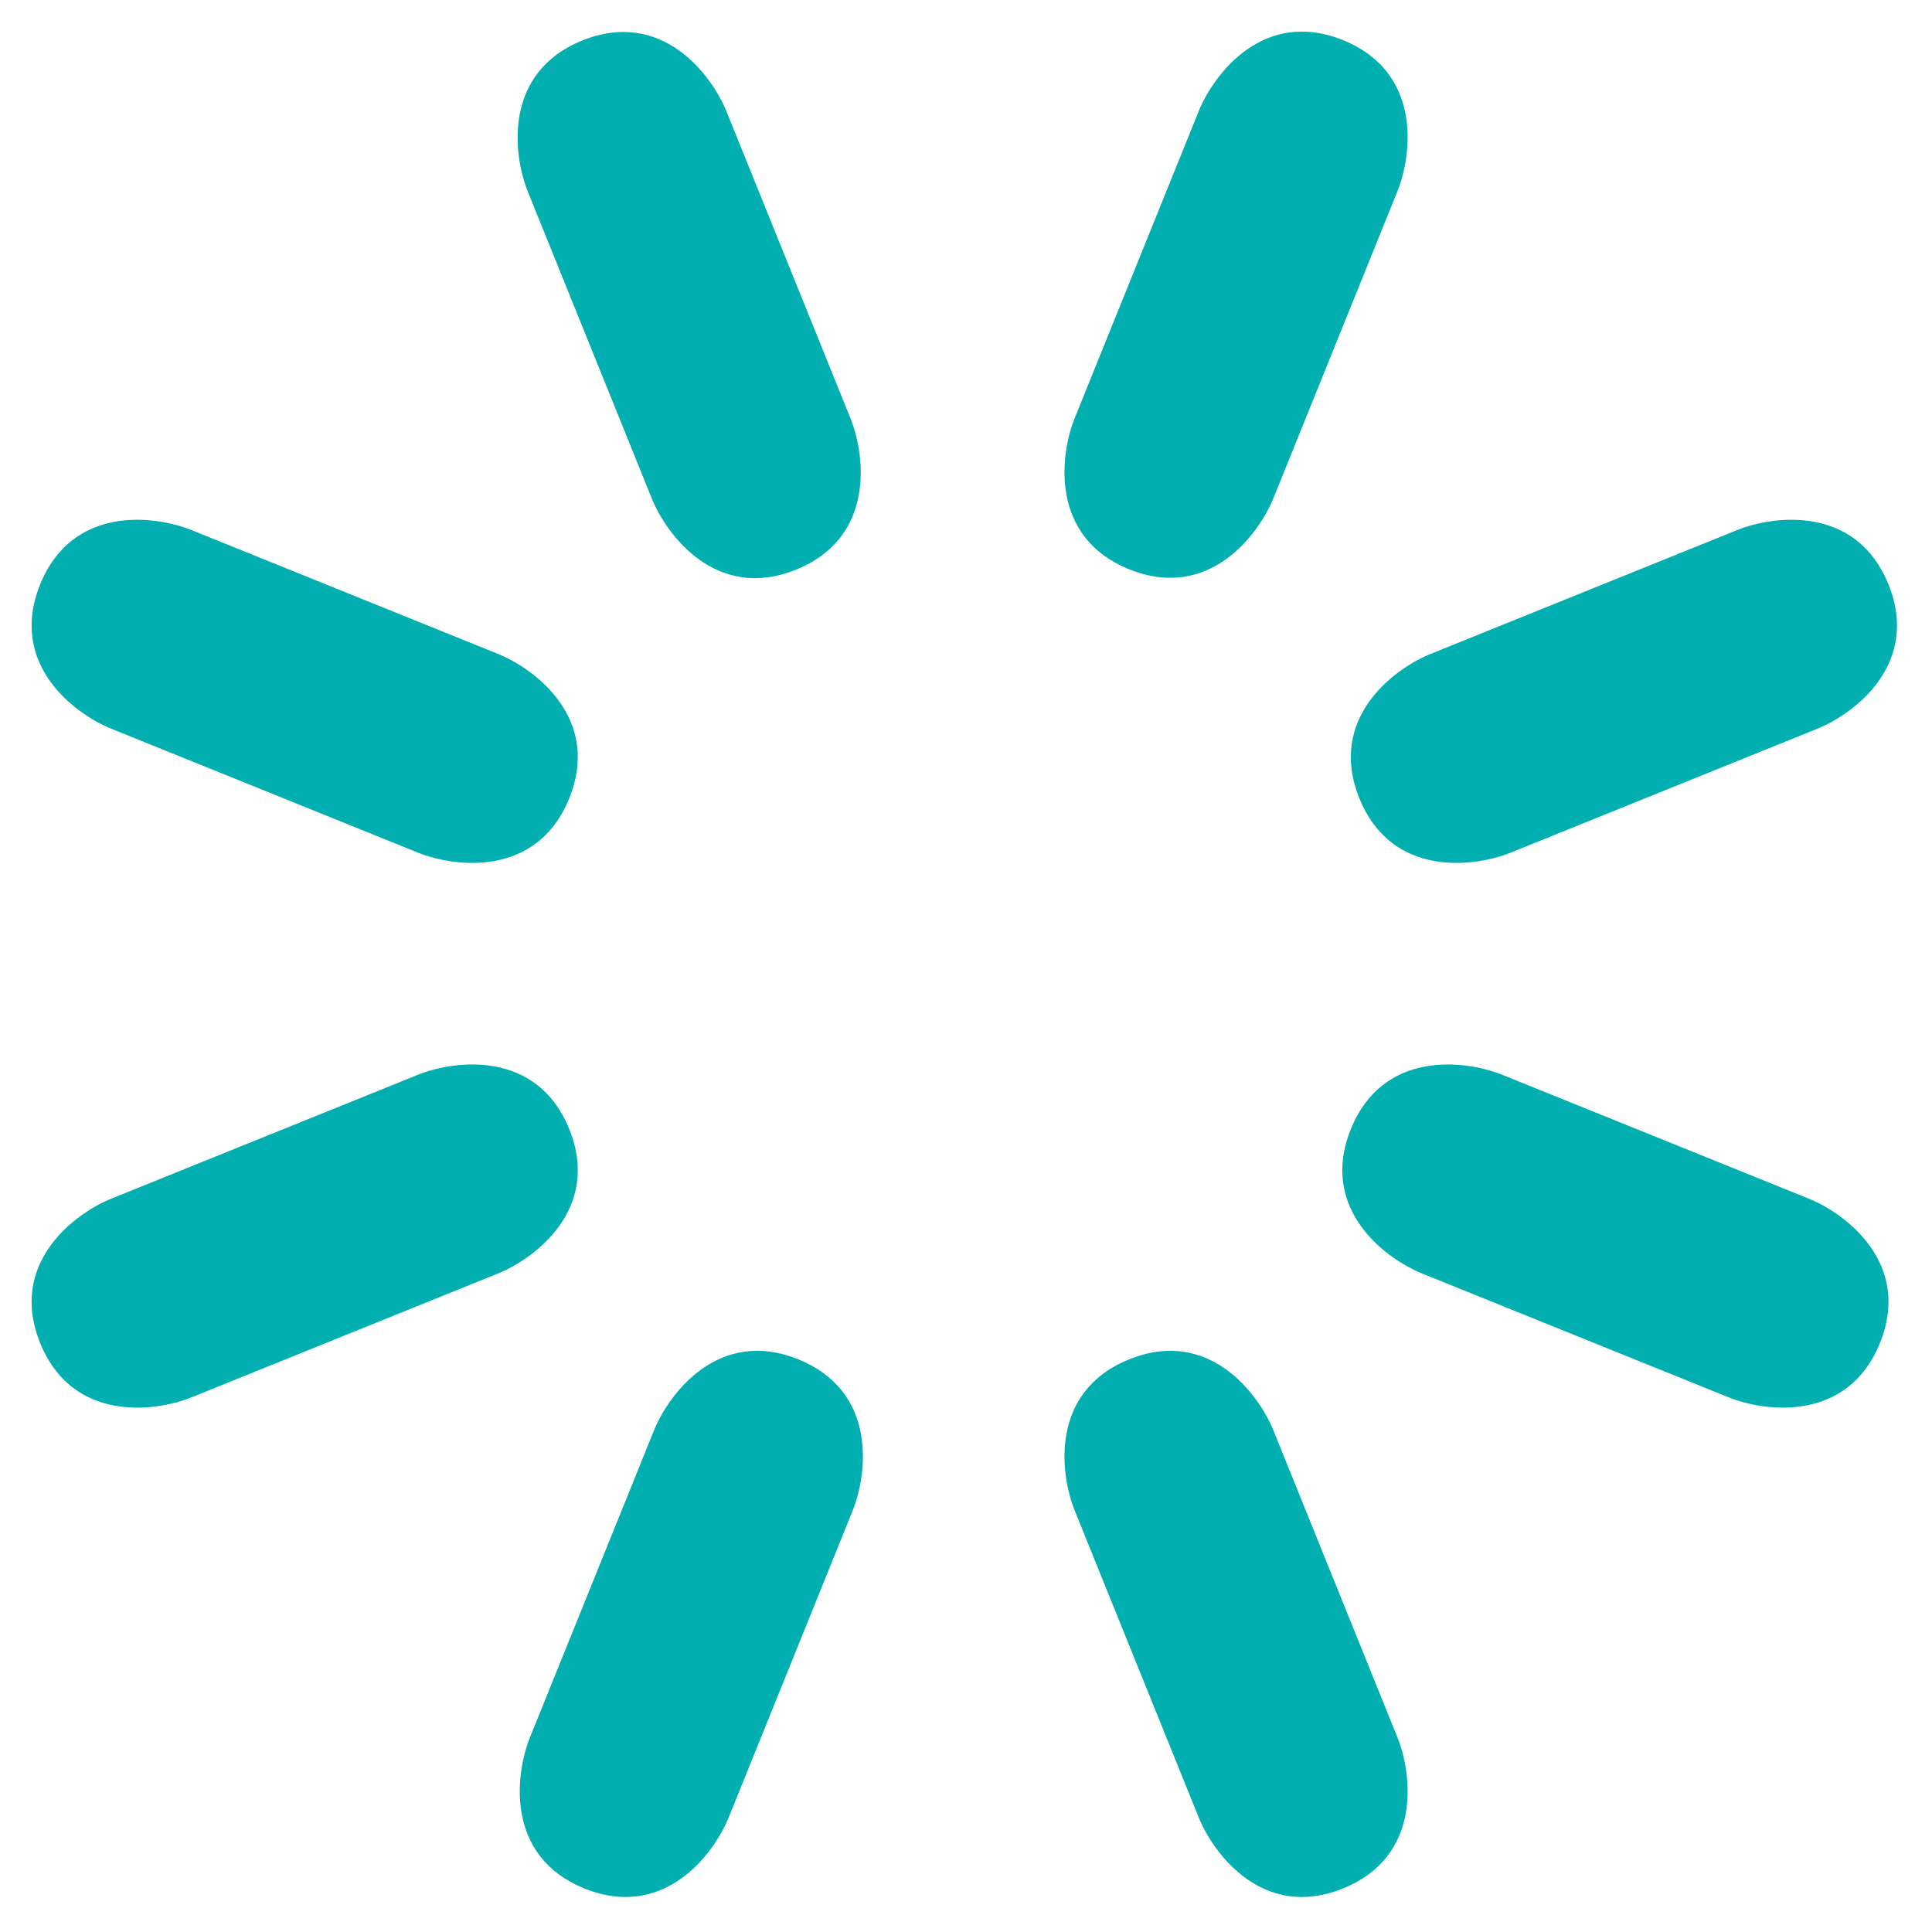 <svg width="227" height="227" viewBox="0 0 227 227" fill="none" xmlns="http://www.w3.org/2000/svg">
<path d="M76.577 58.556L62.034 22.561C60.271 18.198 59.08 8.53 68.416 4.758C77.751 0.986 83.611 8.769 85.374 13.132L99.916 49.126C101.679 53.489 102.871 63.158 93.535 66.93C84.199 70.702 78.34 62.919 76.577 58.556Z" fill="#02AFB0"/>
<path d="M126.288 49.084L140.831 13.089C142.594 8.726 148.453 0.943 157.789 4.715C167.125 8.487 165.934 18.156 164.171 22.519L149.628 58.513C147.865 62.876 142.006 70.659 132.67 66.887C123.334 63.115 124.525 53.447 126.288 49.084Z" fill="#02AFB0"/>
<path d="M176.519 126.288L212.513 140.831C216.876 142.594 224.659 148.453 220.887 157.789C217.115 167.125 207.446 165.934 203.083 164.171L167.089 149.628C162.726 147.865 154.943 142.006 158.715 132.67C162.487 123.334 172.156 124.526 176.519 126.288Z" fill="#02AFB0"/>
<path d="M100.171 177.519L85.628 213.513C83.865 217.876 78.006 225.659 68.67 221.887C59.334 218.115 60.526 208.446 62.288 204.084L76.831 168.089C78.594 163.726 84.453 155.943 93.789 159.715C103.125 163.487 101.934 173.156 100.171 177.519Z" fill="#02AFB0"/>
<path d="M49.084 100.171L13.089 85.628C8.726 83.865 0.943 78.006 4.715 68.67C8.487 59.334 18.156 60.526 22.519 62.288L58.513 76.831C62.876 78.594 70.659 84.453 66.887 93.789C63.115 103.125 53.447 101.934 49.084 100.171Z" fill="#02AFB0"/>
<path d="M168.089 76.831L204.084 62.288C208.446 60.526 218.115 59.334 221.887 68.67C225.659 78.006 217.876 83.865 213.513 85.628L177.519 100.171C173.156 101.934 163.487 103.125 159.715 93.789C155.943 84.453 163.726 78.594 168.089 76.831Z" fill="#02AFB0"/>
<path d="M149.628 168.089L164.171 204.084C165.934 208.446 167.125 218.115 157.789 221.887C148.453 225.659 142.594 217.876 140.831 213.513L126.288 177.519C124.526 173.156 123.334 163.487 132.67 159.715C142.006 155.943 147.865 163.726 149.628 168.089Z" fill="#02AFB0"/>
<path d="M58.513 149.628L22.519 164.171C18.156 165.934 8.487 167.125 4.715 157.789C0.943 148.453 8.726 142.594 13.089 140.831L49.084 126.288C53.446 124.526 63.115 123.334 66.887 132.67C70.659 142.006 62.876 147.865 58.513 149.628Z" fill="#02AFB0"/>
</svg>
